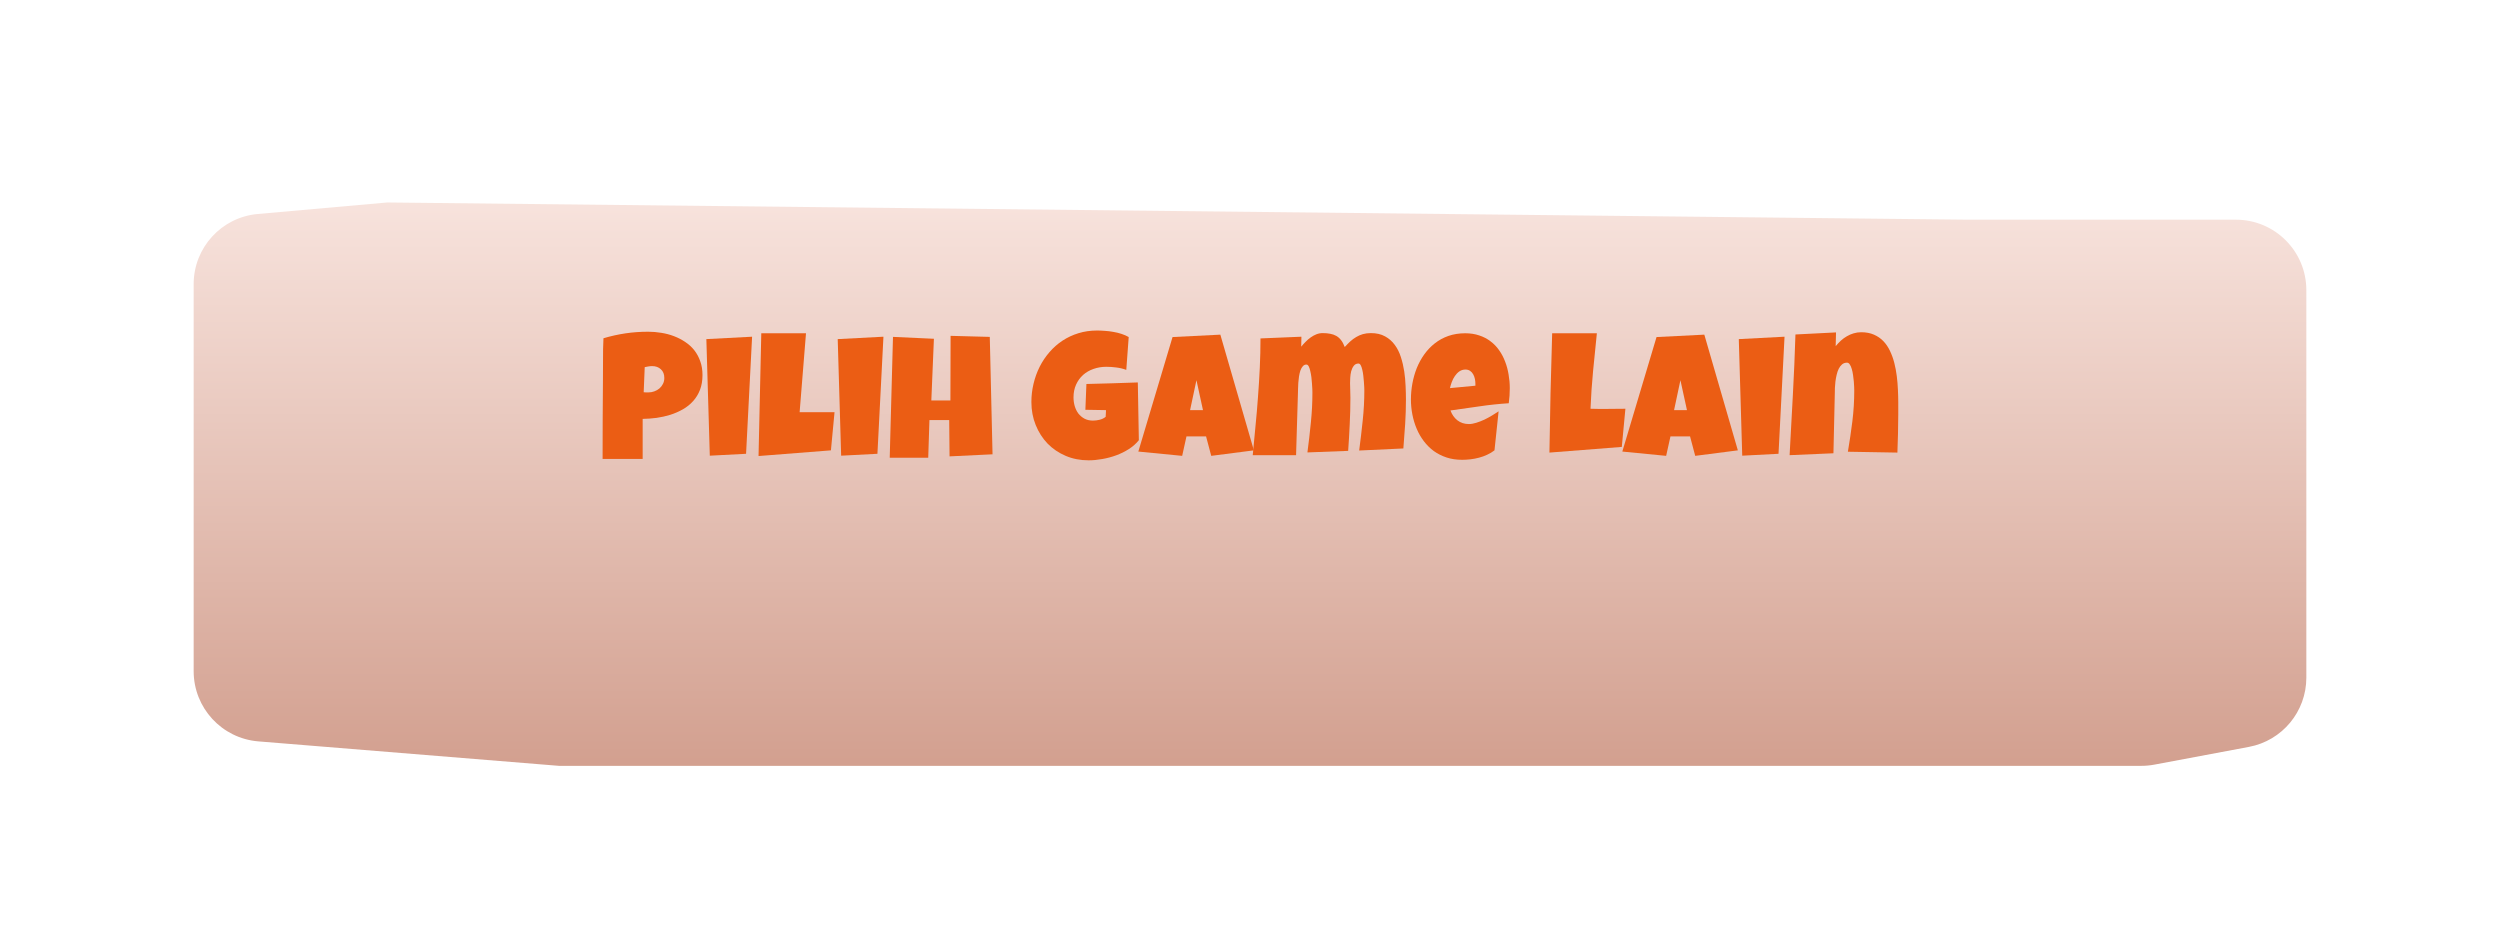 <svg width="284" height="108" viewBox="0 0 284 108" fill="none" xmlns="http://www.w3.org/2000/svg">
<g filter="url(#filter0_di)">
<path d="M22 24.276C22 20.132 25.164 16.674 29.292 16.307L44 15L223.5 16.956H254C258.418 16.956 262 20.537 262 24.956V68.984C262 72.833 259.259 76.137 255.475 76.847L244.731 78.863C244.245 78.954 243.751 79 243.256 79H63.5L29.351 76.221C25.198 75.883 22 72.414 22 68.247V24.276Z" fill="url(#paint0_linear)"/>
</g>
<g filter="url(#filter1_i)">
<path d="M79.803 41.605C79.803 42.237 79.708 42.797 79.519 43.285C79.331 43.773 79.07 44.2 78.738 44.565C78.413 44.929 78.029 45.238 77.586 45.492C77.143 45.746 76.668 45.954 76.16 46.117C75.659 46.273 75.138 46.391 74.598 46.469C74.057 46.54 73.527 46.579 73.006 46.586V51.137H68.455C68.455 49.646 68.458 48.161 68.465 46.684C68.471 45.206 68.481 43.715 68.494 42.211C68.507 41.417 68.51 40.622 68.504 39.828C68.497 39.034 68.514 38.233 68.553 37.426C69.386 37.178 70.219 36.993 71.053 36.869C71.886 36.745 72.745 36.684 73.631 36.684C74.132 36.684 74.633 36.726 75.135 36.81C75.636 36.889 76.115 37.016 76.57 37.191C77.033 37.367 77.459 37.589 77.85 37.855C78.247 38.116 78.588 38.428 78.875 38.793C79.162 39.158 79.386 39.574 79.549 40.043C79.718 40.505 79.803 41.026 79.803 41.605ZM75.467 41.938C75.467 41.514 75.337 41.185 75.076 40.951C74.822 40.71 74.49 40.59 74.08 40.59C73.943 40.59 73.8 40.603 73.65 40.629C73.507 40.648 73.37 40.675 73.24 40.707L73.123 43.559C73.214 43.572 73.302 43.578 73.387 43.578C73.471 43.578 73.559 43.578 73.65 43.578C73.885 43.578 74.109 43.539 74.324 43.461C74.546 43.383 74.741 43.272 74.91 43.129C75.079 42.979 75.213 42.807 75.311 42.611C75.415 42.41 75.467 42.185 75.467 41.938Z" fill="#EB5D14"/>
<path d="M85.438 37.25L84.754 50.551L80.633 50.766L80.242 37.523L85.438 37.25Z" fill="#EB5D14"/>
<path d="M94.803 45.824L94.393 50.16L86.17 50.805L86.482 36.859H91.561L90.838 45.824H94.803Z" fill="#EB5D14"/>
<path d="M100.359 37.25L99.676 50.551L95.555 50.766L95.164 37.523L100.359 37.25Z" fill="#EB5D14"/>
<path d="M112.752 50.609L107.869 50.844L107.83 46.723H105.584L105.447 51H101.072L101.443 37.27L106.092 37.484L105.799 44.496H107.967L107.986 37.152L112.439 37.27L112.752 50.609Z" fill="#EB5D14"/>
<path d="M129.373 49.008C129.067 49.392 128.689 49.727 128.24 50.014C127.791 50.3 127.309 50.538 126.795 50.727C126.281 50.915 125.753 51.055 125.213 51.147C124.673 51.244 124.158 51.293 123.67 51.293C122.726 51.293 121.857 51.124 121.062 50.785C120.268 50.447 119.581 49.981 119.002 49.389C118.429 48.79 117.98 48.087 117.654 47.279C117.329 46.472 117.166 45.603 117.166 44.672C117.166 43.962 117.247 43.269 117.41 42.592C117.573 41.908 117.804 41.267 118.104 40.668C118.41 40.062 118.781 39.509 119.217 39.008C119.653 38.5 120.148 38.064 120.701 37.699C121.255 37.335 121.86 37.051 122.518 36.85C123.175 36.648 123.878 36.547 124.627 36.547C124.907 36.547 125.206 36.56 125.525 36.586C125.844 36.605 126.16 36.645 126.473 36.703C126.792 36.755 127.101 36.83 127.4 36.928C127.7 37.025 127.973 37.146 128.221 37.289L127.947 41.02C127.583 40.883 127.205 40.792 126.814 40.746C126.43 40.694 126.053 40.668 125.682 40.668C125.161 40.668 124.673 40.749 124.217 40.912C123.768 41.068 123.374 41.296 123.035 41.596C122.703 41.895 122.439 42.26 122.244 42.69C122.049 43.119 121.951 43.604 121.951 44.145C121.951 44.483 121.997 44.812 122.088 45.131C122.179 45.443 122.316 45.723 122.498 45.971C122.687 46.212 122.918 46.407 123.191 46.557C123.471 46.706 123.794 46.781 124.158 46.781C124.406 46.781 124.66 46.749 124.92 46.684C125.187 46.618 125.415 46.508 125.604 46.352L125.643 45.59L123.299 45.551L123.416 42.621C124.386 42.589 125.356 42.562 126.326 42.543C127.296 42.517 128.273 42.484 129.256 42.445L129.373 49.008Z" fill="#EB5D14"/>
<path d="M142.439 50.16L137.596 50.785L137.01 48.578H134.783L134.295 50.785L129.314 50.297L133.201 37.289L138.631 37.016L142.439 50.16ZM136.658 45.59L135.916 42.191L135.193 45.59H136.658Z" fill="#EB5D14"/>
<path d="M159.715 44.379C159.715 45.31 159.686 46.238 159.627 47.162C159.568 48.087 159.5 49.014 159.422 49.945L154.402 50.18C154.552 49.047 154.686 47.914 154.803 46.781C154.926 45.642 154.988 44.503 154.988 43.363C154.988 43.292 154.985 43.168 154.979 42.992C154.972 42.81 154.959 42.605 154.939 42.377C154.926 42.149 154.904 41.915 154.871 41.674C154.845 41.426 154.806 41.202 154.754 41C154.708 40.792 154.65 40.622 154.578 40.492C154.507 40.362 154.422 40.297 154.324 40.297C154.096 40.297 153.917 40.385 153.787 40.56C153.657 40.73 153.559 40.935 153.494 41.176C153.436 41.417 153.4 41.664 153.387 41.918C153.374 42.165 153.367 42.367 153.367 42.523C153.367 42.797 153.374 43.07 153.387 43.344C153.4 43.617 153.406 43.897 153.406 44.184C153.406 45.193 153.38 46.199 153.328 47.201C153.283 48.204 153.224 49.21 153.152 50.219L148.523 50.395C148.673 49.262 148.803 48.132 148.914 47.006C149.031 45.873 149.09 44.737 149.09 43.598C149.09 43.526 149.087 43.396 149.08 43.207C149.074 43.018 149.061 42.807 149.041 42.572C149.028 42.338 149.005 42.094 148.973 41.84C148.94 41.586 148.898 41.355 148.846 41.147C148.8 40.932 148.742 40.756 148.67 40.619C148.598 40.482 148.51 40.414 148.406 40.414C148.243 40.414 148.107 40.479 147.996 40.609C147.885 40.733 147.794 40.896 147.723 41.098C147.658 41.3 147.605 41.524 147.566 41.772C147.534 42.012 147.508 42.25 147.488 42.484C147.475 42.719 147.465 42.937 147.459 43.139C147.459 43.334 147.456 43.48 147.449 43.578L147.234 50.707H142.312C142.417 49.607 142.521 48.503 142.625 47.397C142.736 46.29 142.83 45.186 142.908 44.086C142.993 42.979 143.061 41.872 143.113 40.766C143.165 39.659 143.191 38.552 143.191 37.445L147.84 37.25L147.82 38.383C147.964 38.2 148.126 38.018 148.309 37.836C148.491 37.647 148.683 37.481 148.885 37.338C149.093 37.188 149.311 37.068 149.539 36.977C149.773 36.885 150.014 36.84 150.262 36.84C150.581 36.84 150.867 36.866 151.121 36.918C151.375 36.964 151.603 37.045 151.805 37.162C152.013 37.279 152.195 37.442 152.352 37.65C152.508 37.852 152.645 38.109 152.762 38.422C152.97 38.194 153.178 37.982 153.387 37.787C153.602 37.592 153.826 37.426 154.061 37.289C154.295 37.146 154.549 37.035 154.822 36.957C155.096 36.879 155.398 36.84 155.73 36.84C156.362 36.84 156.899 36.964 157.342 37.211C157.785 37.452 158.152 37.774 158.445 38.178C158.745 38.581 158.976 39.044 159.139 39.565C159.308 40.085 159.435 40.626 159.52 41.185C159.604 41.745 159.656 42.302 159.676 42.855C159.702 43.409 159.715 43.917 159.715 44.379Z" fill="#EB5D14"/>
<path d="M171.512 43.109C171.512 43.676 171.473 44.242 171.395 44.809C170.281 44.88 169.174 44.997 168.074 45.16C166.974 45.316 165.874 45.473 164.773 45.629C164.943 46.098 165.206 46.472 165.564 46.752C165.929 47.032 166.362 47.172 166.863 47.172C167.124 47.172 167.407 47.123 167.713 47.025C168.025 46.928 168.335 46.807 168.641 46.664C168.947 46.514 169.24 46.355 169.52 46.185C169.799 46.016 170.04 45.863 170.242 45.727L169.773 50.16C169.52 50.355 169.243 50.522 168.943 50.658C168.65 50.795 168.344 50.906 168.025 50.99C167.706 51.075 167.384 51.137 167.059 51.176C166.733 51.215 166.414 51.234 166.102 51.234C165.457 51.234 164.868 51.147 164.334 50.971C163.8 50.795 163.315 50.551 162.879 50.238C162.449 49.919 162.072 49.545 161.746 49.115C161.421 48.685 161.15 48.217 160.936 47.709C160.721 47.201 160.558 46.664 160.447 46.098C160.337 45.531 160.281 44.958 160.281 44.379C160.281 43.773 160.337 43.168 160.447 42.562C160.558 41.957 160.724 41.374 160.945 40.815C161.173 40.255 161.456 39.737 161.795 39.262C162.14 38.78 162.54 38.36 162.996 38.002C163.452 37.644 163.966 37.364 164.539 37.162C165.118 36.96 165.757 36.859 166.453 36.859C167.033 36.859 167.56 36.941 168.035 37.103C168.517 37.26 168.943 37.481 169.314 37.768C169.692 38.047 170.018 38.383 170.291 38.773C170.571 39.164 170.799 39.594 170.975 40.062C171.157 40.525 171.29 41.016 171.375 41.537C171.466 42.051 171.512 42.575 171.512 43.109ZM167.605 42.602C167.605 42.419 167.586 42.234 167.547 42.045C167.508 41.85 167.443 41.674 167.352 41.518C167.267 41.361 167.153 41.234 167.01 41.137C166.867 41.033 166.688 40.98 166.473 40.98C166.212 40.98 165.981 41.052 165.779 41.195C165.584 41.332 165.415 41.508 165.271 41.723C165.128 41.931 165.011 42.159 164.92 42.406C164.829 42.654 164.76 42.882 164.715 43.09L167.605 42.816V42.602Z" fill="#EB5D14"/>
<path d="M184.646 45.434L184.236 49.77L176.014 50.414C176.053 48.142 176.095 45.883 176.141 43.637C176.193 41.391 176.255 39.132 176.326 36.859H181.404C181.255 38.285 181.111 39.711 180.975 41.137C180.838 42.556 180.74 43.988 180.682 45.434C180.988 45.447 181.29 45.453 181.59 45.453C181.889 45.453 182.192 45.453 182.498 45.453C182.863 45.453 183.221 45.45 183.572 45.443C183.924 45.437 184.282 45.434 184.646 45.434Z" fill="#EB5D14"/>
<path d="M197.42 50.16L192.576 50.785L191.99 48.578H189.764L189.275 50.785L184.295 50.297L188.182 37.289L193.611 37.016L197.42 50.16ZM191.639 45.59L190.896 42.191L190.174 45.59H191.639Z" fill="#EB5D14"/>
<path d="M202.723 37.25L202.039 50.551L197.918 50.766L197.527 37.523L202.723 37.25Z" fill="#EB5D14"/>
<path d="M215.643 46.059C215.643 46.794 215.633 47.523 215.613 48.246C215.6 48.962 215.577 49.685 215.545 50.414L209.92 50.316C210.115 49.164 210.285 48.015 210.428 46.869C210.571 45.717 210.643 44.555 210.643 43.383C210.643 43.298 210.639 43.161 210.633 42.973C210.626 42.784 210.613 42.572 210.594 42.338C210.574 42.097 210.545 41.853 210.506 41.605C210.473 41.352 210.424 41.12 210.359 40.912C210.301 40.704 210.226 40.535 210.135 40.404C210.05 40.268 209.946 40.199 209.822 40.199C209.601 40.199 209.412 40.264 209.256 40.395C209.106 40.525 208.979 40.694 208.875 40.902C208.777 41.104 208.699 41.332 208.641 41.586C208.582 41.84 208.536 42.094 208.504 42.348C208.478 42.602 208.458 42.842 208.445 43.07C208.439 43.292 208.436 43.474 208.436 43.617C208.403 44.77 208.377 45.915 208.357 47.055C208.338 48.188 208.312 49.333 208.279 50.492L203.299 50.707C203.429 48.409 203.553 46.124 203.67 43.852C203.794 41.579 203.891 39.294 203.963 36.996L208.572 36.762L208.533 38.324C208.715 38.103 208.911 37.895 209.119 37.699C209.334 37.504 209.562 37.338 209.803 37.201C210.044 37.058 210.298 36.947 210.564 36.869C210.838 36.785 211.124 36.742 211.424 36.742C211.977 36.742 212.462 36.833 212.879 37.016C213.296 37.198 213.654 37.445 213.953 37.758C214.253 38.07 214.503 38.441 214.705 38.871C214.907 39.294 215.07 39.747 215.193 40.228C215.317 40.71 215.411 41.215 215.477 41.742C215.542 42.263 215.584 42.777 215.604 43.285C215.63 43.793 215.643 44.285 215.643 44.76C215.643 45.235 215.643 45.668 215.643 46.059Z" fill="#EB5D14"/>
</g>
<defs>
<filter id="filter0_di" x="0" y="0" width="284" height="108" filterUnits="userSpaceOnUse" color-interpolation-filters="sRGB">
<feFlood flood-opacity="0" result="BackgroundImageFix"/>
<feColorMatrix in="SourceAlpha" type="matrix" values="0 0 0 0 0 0 0 0 0 0 0 0 0 0 0 0 0 0 127 0"/>
<feOffset dy="7"/>
<feGaussianBlur stdDeviation="11"/>
<feColorMatrix type="matrix" values="0 0 0 0 0.816 0 0 0 0 0.008 0 0 0 0 0 0 0 0 0.2 0"/>
<feBlend mode="normal" in2="BackgroundImageFix" result="effect1_dropShadow"/>
<feBlend mode="normal" in="SourceGraphic" in2="effect1_dropShadow" result="shape"/>
<feColorMatrix in="SourceAlpha" type="matrix" values="0 0 0 0 0 0 0 0 0 0 0 0 0 0 0 0 0 0 127 0" result="hardAlpha"/>
<feOffset dy="1"/>
<feGaussianBlur stdDeviation="6"/>
<feComposite in2="hardAlpha" operator="arithmetic" k2="-1" k3="1"/>
<feColorMatrix type="matrix" values="0 0 0 0 0.875 0 0 0 0 0.349 0 0 0 0 0.182 0 0 0 0.5 0"/>
<feBlend mode="normal" in2="shape" result="effect2_innerShadow"/>
</filter>
<filter id="filter1_i" x="68.455" y="36.547" width="147.188" height="15.746" filterUnits="userSpaceOnUse" color-interpolation-filters="sRGB">
<feFlood flood-opacity="0" result="BackgroundImageFix"/>
<feBlend mode="normal" in="SourceGraphic" in2="BackgroundImageFix" result="shape"/>
<feColorMatrix in="SourceAlpha" type="matrix" values="0 0 0 0 0 0 0 0 0 0 0 0 0 0 0 0 0 0 127 0" result="hardAlpha"/>
<feOffset dy="1"/>
<feGaussianBlur stdDeviation="1.5"/>
<feComposite in2="hardAlpha" operator="arithmetic" k2="-1" k3="1"/>
<feColorMatrix type="matrix" values="0 0 0 0 0.82 0 0 0 0 0.008 0 0 0 0 0 0 0 0 0.5 0"/>
<feBlend mode="normal" in2="shape" result="effect1_innerShadow"/>
</filter>
<linearGradient id="paint0_linear" x1="136.5" y1="83.286" x2="136.5" y2="13.862" gradientUnits="userSpaceOnUse">
<stop stop-color="#D09B8A"/>
<stop offset="1" stop-color="#F8E4DE"/>
</linearGradient>
</defs>
</svg>
